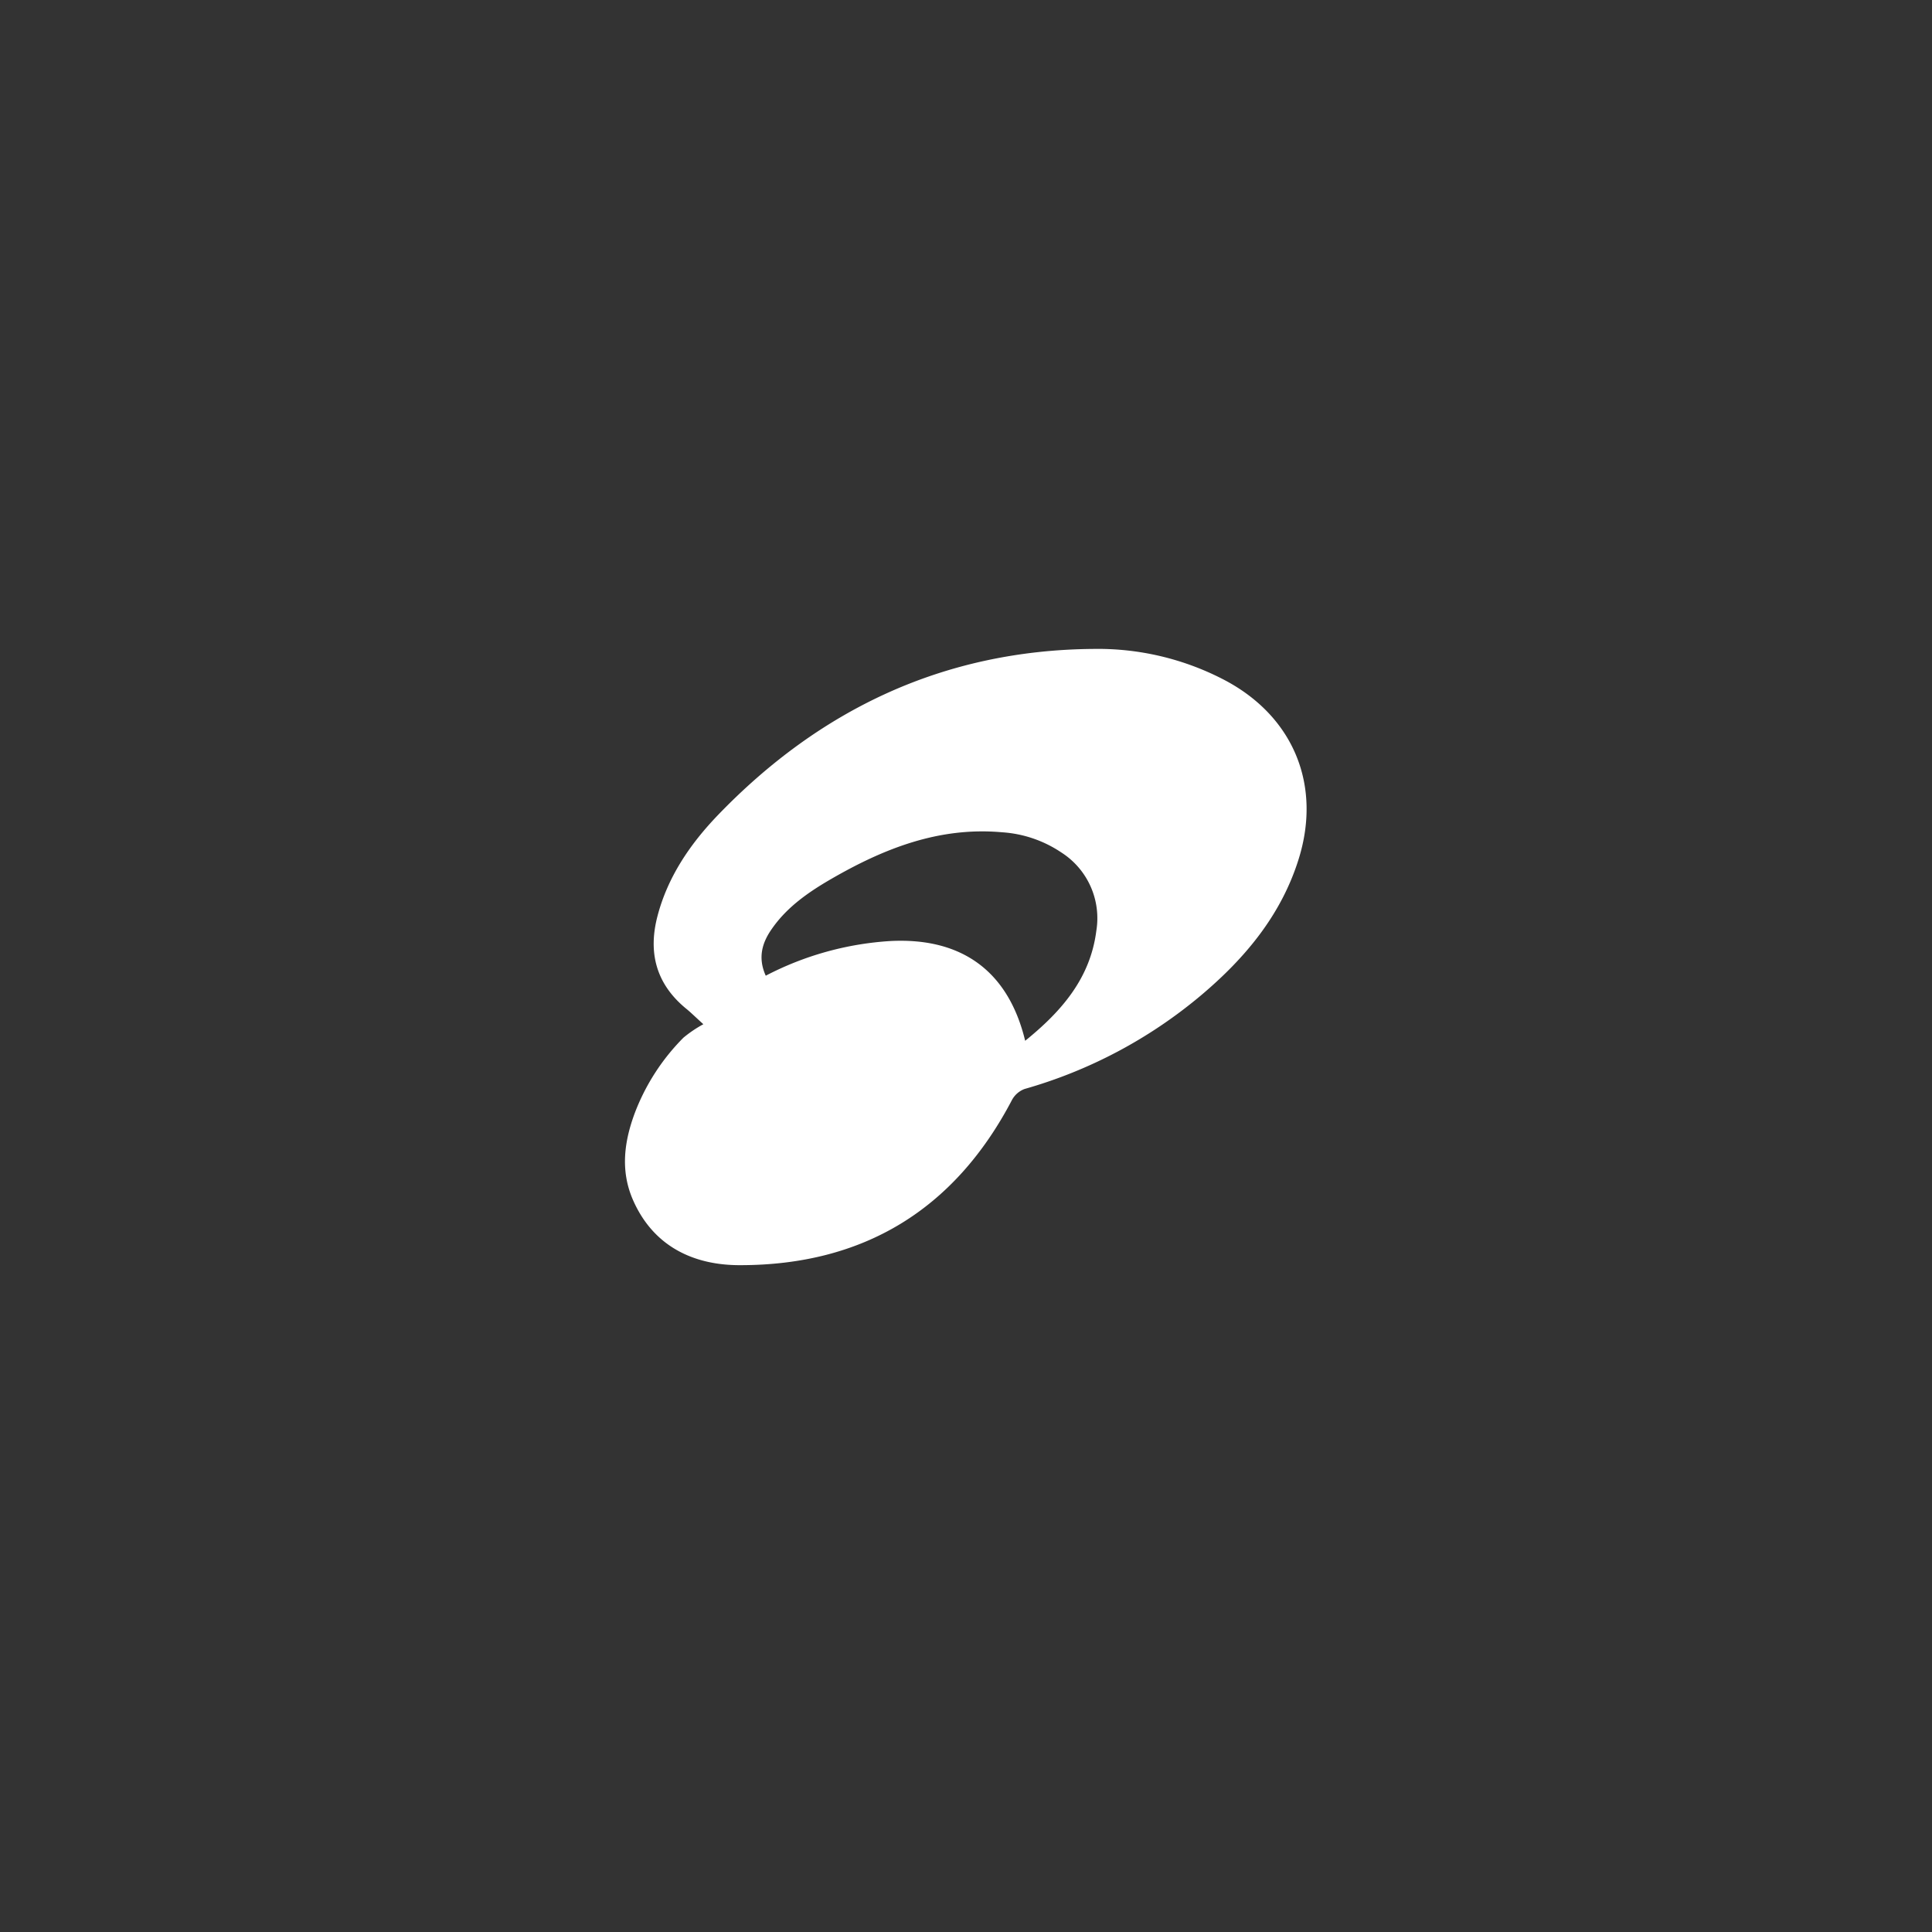 <?xml version="1.0" encoding="UTF-8" standalone="no"?>
<svg
   xmlns:dc="http://purl.org/dc/elements/1.1/"
   xmlns:cc="http://creativecommons.org/ns#"
   xmlns:rdf="http://www.w3.org/1999/02/22-rdf-syntax-ns#"
   xmlns:svg="http://www.w3.org/2000/svg"
   xmlns="http://www.w3.org/2000/svg"
   xmlns:sodipodi="http://sodipodi.sourceforge.net/DTD/sodipodi-0.dtd"
   xmlns:inkscape="http://www.inkscape.org/namespaces/inkscape"
   viewBox="0 0 272 272"
   version="1.1"
   id="svg16"
   sodipodi:docname="jetaudio_fg.svg"
   inkscape:version="0.92.4 (5da689c313, 2019-01-14)"
   width="272"
   height="272">
  <rect x="0" y="0" width="272" height="272" fill="#333333" stroke="none"/>
  <sodipodi:namedview
     pagecolor="#ffffff"
     bordercolor="#666666"
     borderopacity="1"
     objecttolerance="10"
     gridtolerance="10"
     guidetolerance="10"
     inkscape:pageopacity="0"
     inkscape:pageshadow="2"
     inkscape:window-width="1920"
     inkscape:window-height="1017"
     id="namedview18"
     showgrid="true"
     inkscape:zoom="2.1174593"
     inkscape:cx="59.840745"
     inkscape:cy="140.58404"
     inkscape:window-x="-8"
     inkscape:window-y="-8"
     inkscape:window-maximized="1"
     inkscape:current-layer="svg16"
     inkscape:snap-global="false">
    <inkscape:grid
       type="xygrid"
       id="grid827"
       spacingx="4"
       spacingy="4" />
  </sodipodi:namedview>
  <defs
     id="defs4">
    <style
       id="style2">.a{fill:none;stroke:#b1b5bd;stroke-linecap:round;stroke-linejoin:round;isolation:isolate;opacity:0.63;}</style>
  </defs>
  <path
     id="path822"
     d="m 99.024,144.198 c -1.31,-1.192 -1.814,-1.696 -2.371,-2.148 -4.271,-3.471 -5.45,-7.912 -4.081,-13.1 1.441,-5.502 4.585,-10.1 8.41,-14.102 14.416,-15.006 31.911,-23.298 52.884,-23.488 a 38.409,38.409 0 0 1 18.621,4.428 c 9.596,5.102 13.585,14.691 10.369,25.086 -2.482,8.011 -7.657,14.135 -13.932,19.394 a 67.038,67.038 0 0 1 -24.68,13.047 3.367,3.367 0 0 0 -1.775,1.552 c -8.102,15.471 -20.96,23.272 -38.33,23.252 -6.55,0 -12.216,-2.679 -15.065,-9.275 -1.749,-4.081 -1.192,-8.161 0.308,-12.176 a 30.28,30.28 0 0 1 6.838,-10.578 17.318,17.318 0 0 1 2.803,-1.893 z m 8.783,-6.832 a 43.734,43.734 0 0 1 17.528,-4.88 c 10.028,-0.524 16.624,4.199 18.995,14.043 5.115,-4.14 9.17,-8.783 10.021,-15.504 a 10.978,10.978 0 0 0 -4.893,-10.984 16.925,16.925 0 0 0 -8.397,-2.869 c -8.895,-0.793 -16.683,2.319 -24.084,6.602 -3.164,1.834 -6.183,3.93 -8.305,6.989 -1.395,1.972 -1.998,4.087 -0.865,6.602 z"
     inkscape:connector-curvature="0"
     style="fill:#ffffff;stroke-width:0.655" />
</svg>
